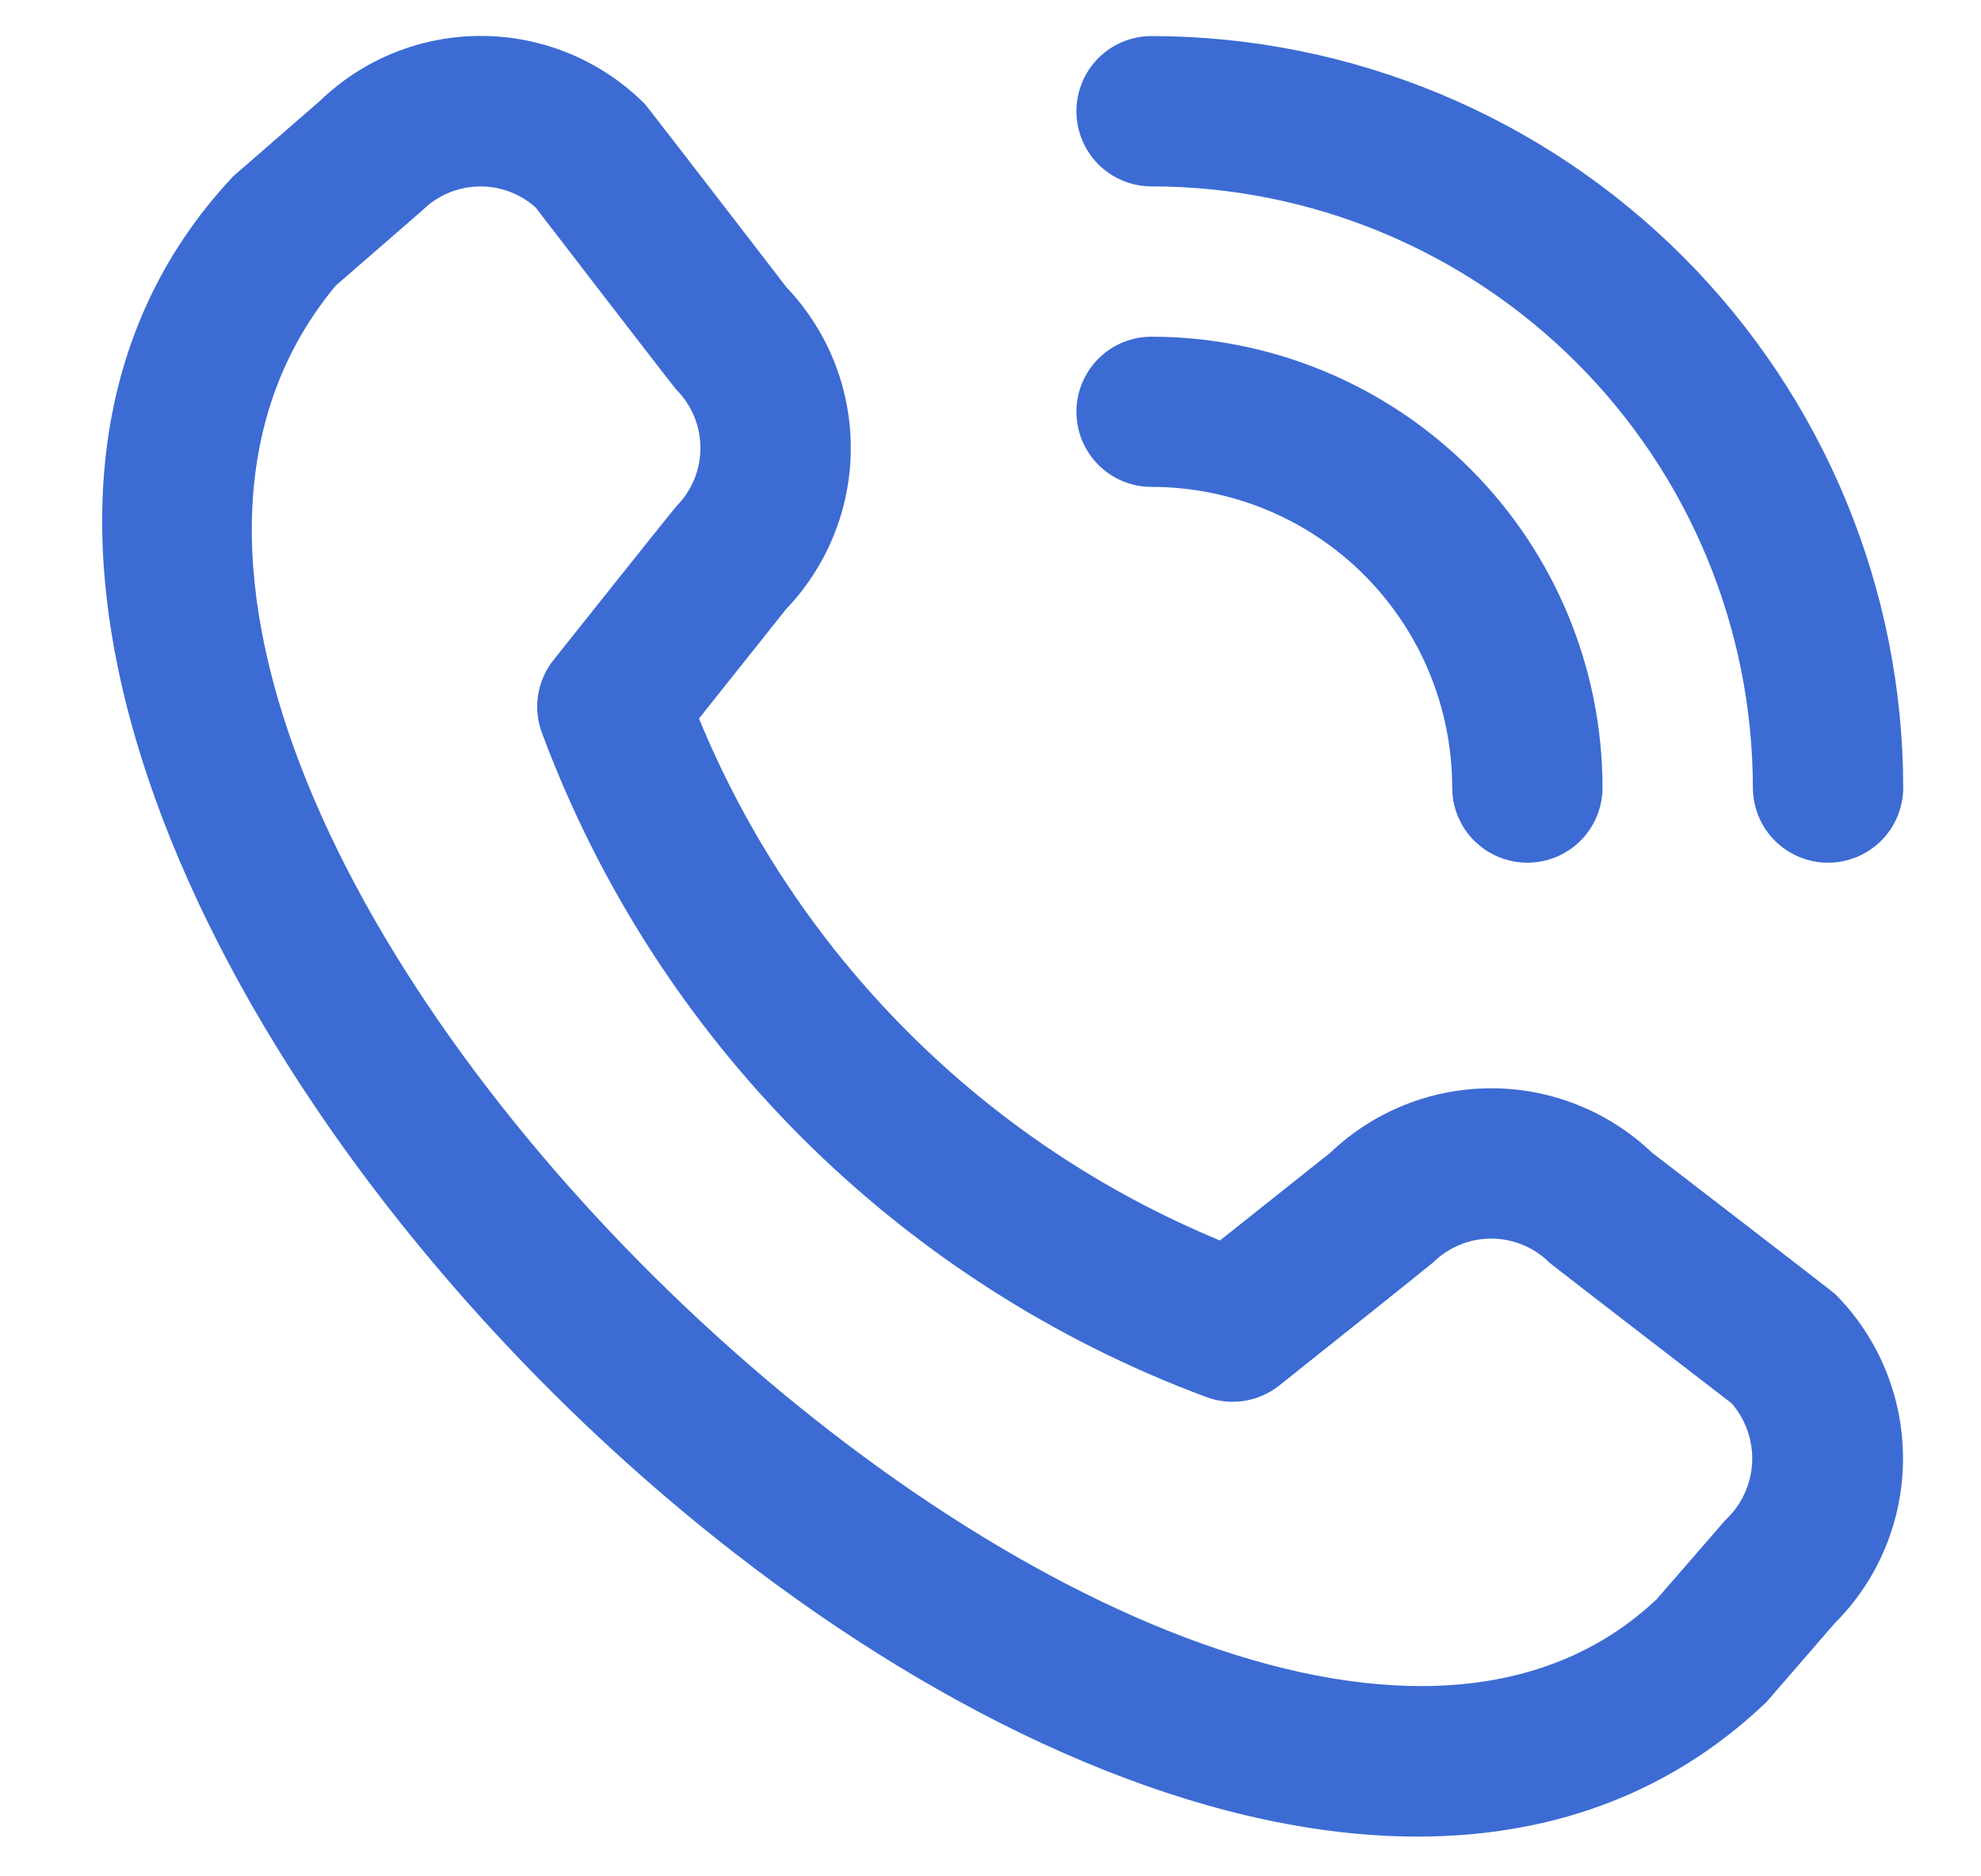<svg width="19" height="18" viewBox="0 0 19 18" fill="none" xmlns="http://www.w3.org/2000/svg">
<path d="M10.324 1.067C10.324 0.876 10.4 0.692 10.535 0.557C10.67 0.422 10.853 0.346 11.045 0.346C12.956 0.348 14.788 1.108 16.14 2.46C17.491 3.811 18.252 5.644 18.254 7.555C18.254 7.746 18.178 7.93 18.043 8.065C17.907 8.2 17.724 8.276 17.533 8.276C17.342 8.276 17.158 8.2 17.023 8.065C16.888 7.93 16.812 7.746 16.812 7.555C16.81 6.026 16.202 4.56 15.121 3.479C14.04 2.398 12.574 1.789 11.045 1.788C10.853 1.788 10.67 1.712 10.535 1.577C10.4 1.441 10.324 1.258 10.324 1.067ZM11.045 4.671C11.809 4.671 12.543 4.975 13.084 5.516C13.624 6.057 13.928 6.79 13.928 7.555C13.928 7.746 14.004 7.93 14.139 8.065C14.275 8.2 14.458 8.276 14.649 8.276C14.84 8.276 15.024 8.2 15.159 8.065C15.294 7.93 15.37 7.746 15.37 7.555C15.369 6.408 14.913 5.309 14.102 4.498C13.291 3.687 12.191 3.231 11.045 3.23C10.853 3.23 10.67 3.306 10.535 3.441C10.4 3.576 10.324 3.759 10.324 3.95C10.324 4.142 10.4 4.325 10.535 4.46C10.67 4.595 10.853 4.671 11.045 4.671ZM17.6 12.413C18.018 12.832 18.252 13.4 18.252 13.991C18.252 14.583 18.018 15.151 17.6 15.569L16.944 16.326C11.04 21.979 -3.328 7.614 2.237 1.691L3.066 0.97C3.486 0.564 4.048 0.339 4.632 0.345C5.216 0.35 5.774 0.585 6.186 0.999C6.208 1.021 7.544 2.757 7.544 2.757C7.94 3.173 8.161 3.726 8.16 4.301C8.159 4.876 7.937 5.428 7.539 5.844L6.704 6.893C7.166 8.016 7.845 9.036 8.703 9.895C9.56 10.755 10.579 11.436 11.701 11.9L12.757 11.06C13.172 10.663 13.724 10.441 14.299 10.44C14.874 10.439 15.427 10.66 15.843 11.056C15.843 11.056 17.578 12.391 17.6 12.413ZM16.608 13.462C16.608 13.462 14.883 12.134 14.86 12.112C14.712 11.965 14.511 11.882 14.302 11.882C14.093 11.882 13.892 11.965 13.744 12.112C13.724 12.132 12.27 13.291 12.27 13.291C12.172 13.369 12.056 13.42 11.932 13.439C11.808 13.458 11.681 13.445 11.564 13.4C10.111 12.859 8.792 12.012 7.694 10.917C6.597 9.821 5.748 8.503 5.205 7.05C5.157 6.932 5.141 6.803 5.16 6.676C5.178 6.549 5.23 6.43 5.31 6.33C5.31 6.33 6.468 4.875 6.488 4.856C6.635 4.707 6.718 4.507 6.718 4.298C6.718 4.088 6.635 3.888 6.488 3.739C6.465 3.718 5.138 1.991 5.138 1.991C4.987 1.856 4.791 1.783 4.588 1.789C4.386 1.794 4.193 1.876 4.05 2.019L3.22 2.74C-0.847 7.631 11.604 19.391 15.89 15.341L16.547 14.584C16.701 14.441 16.793 14.245 16.805 14.035C16.816 13.826 16.745 13.62 16.608 13.462Z" fill="#3C6BD3"/>
</svg>
